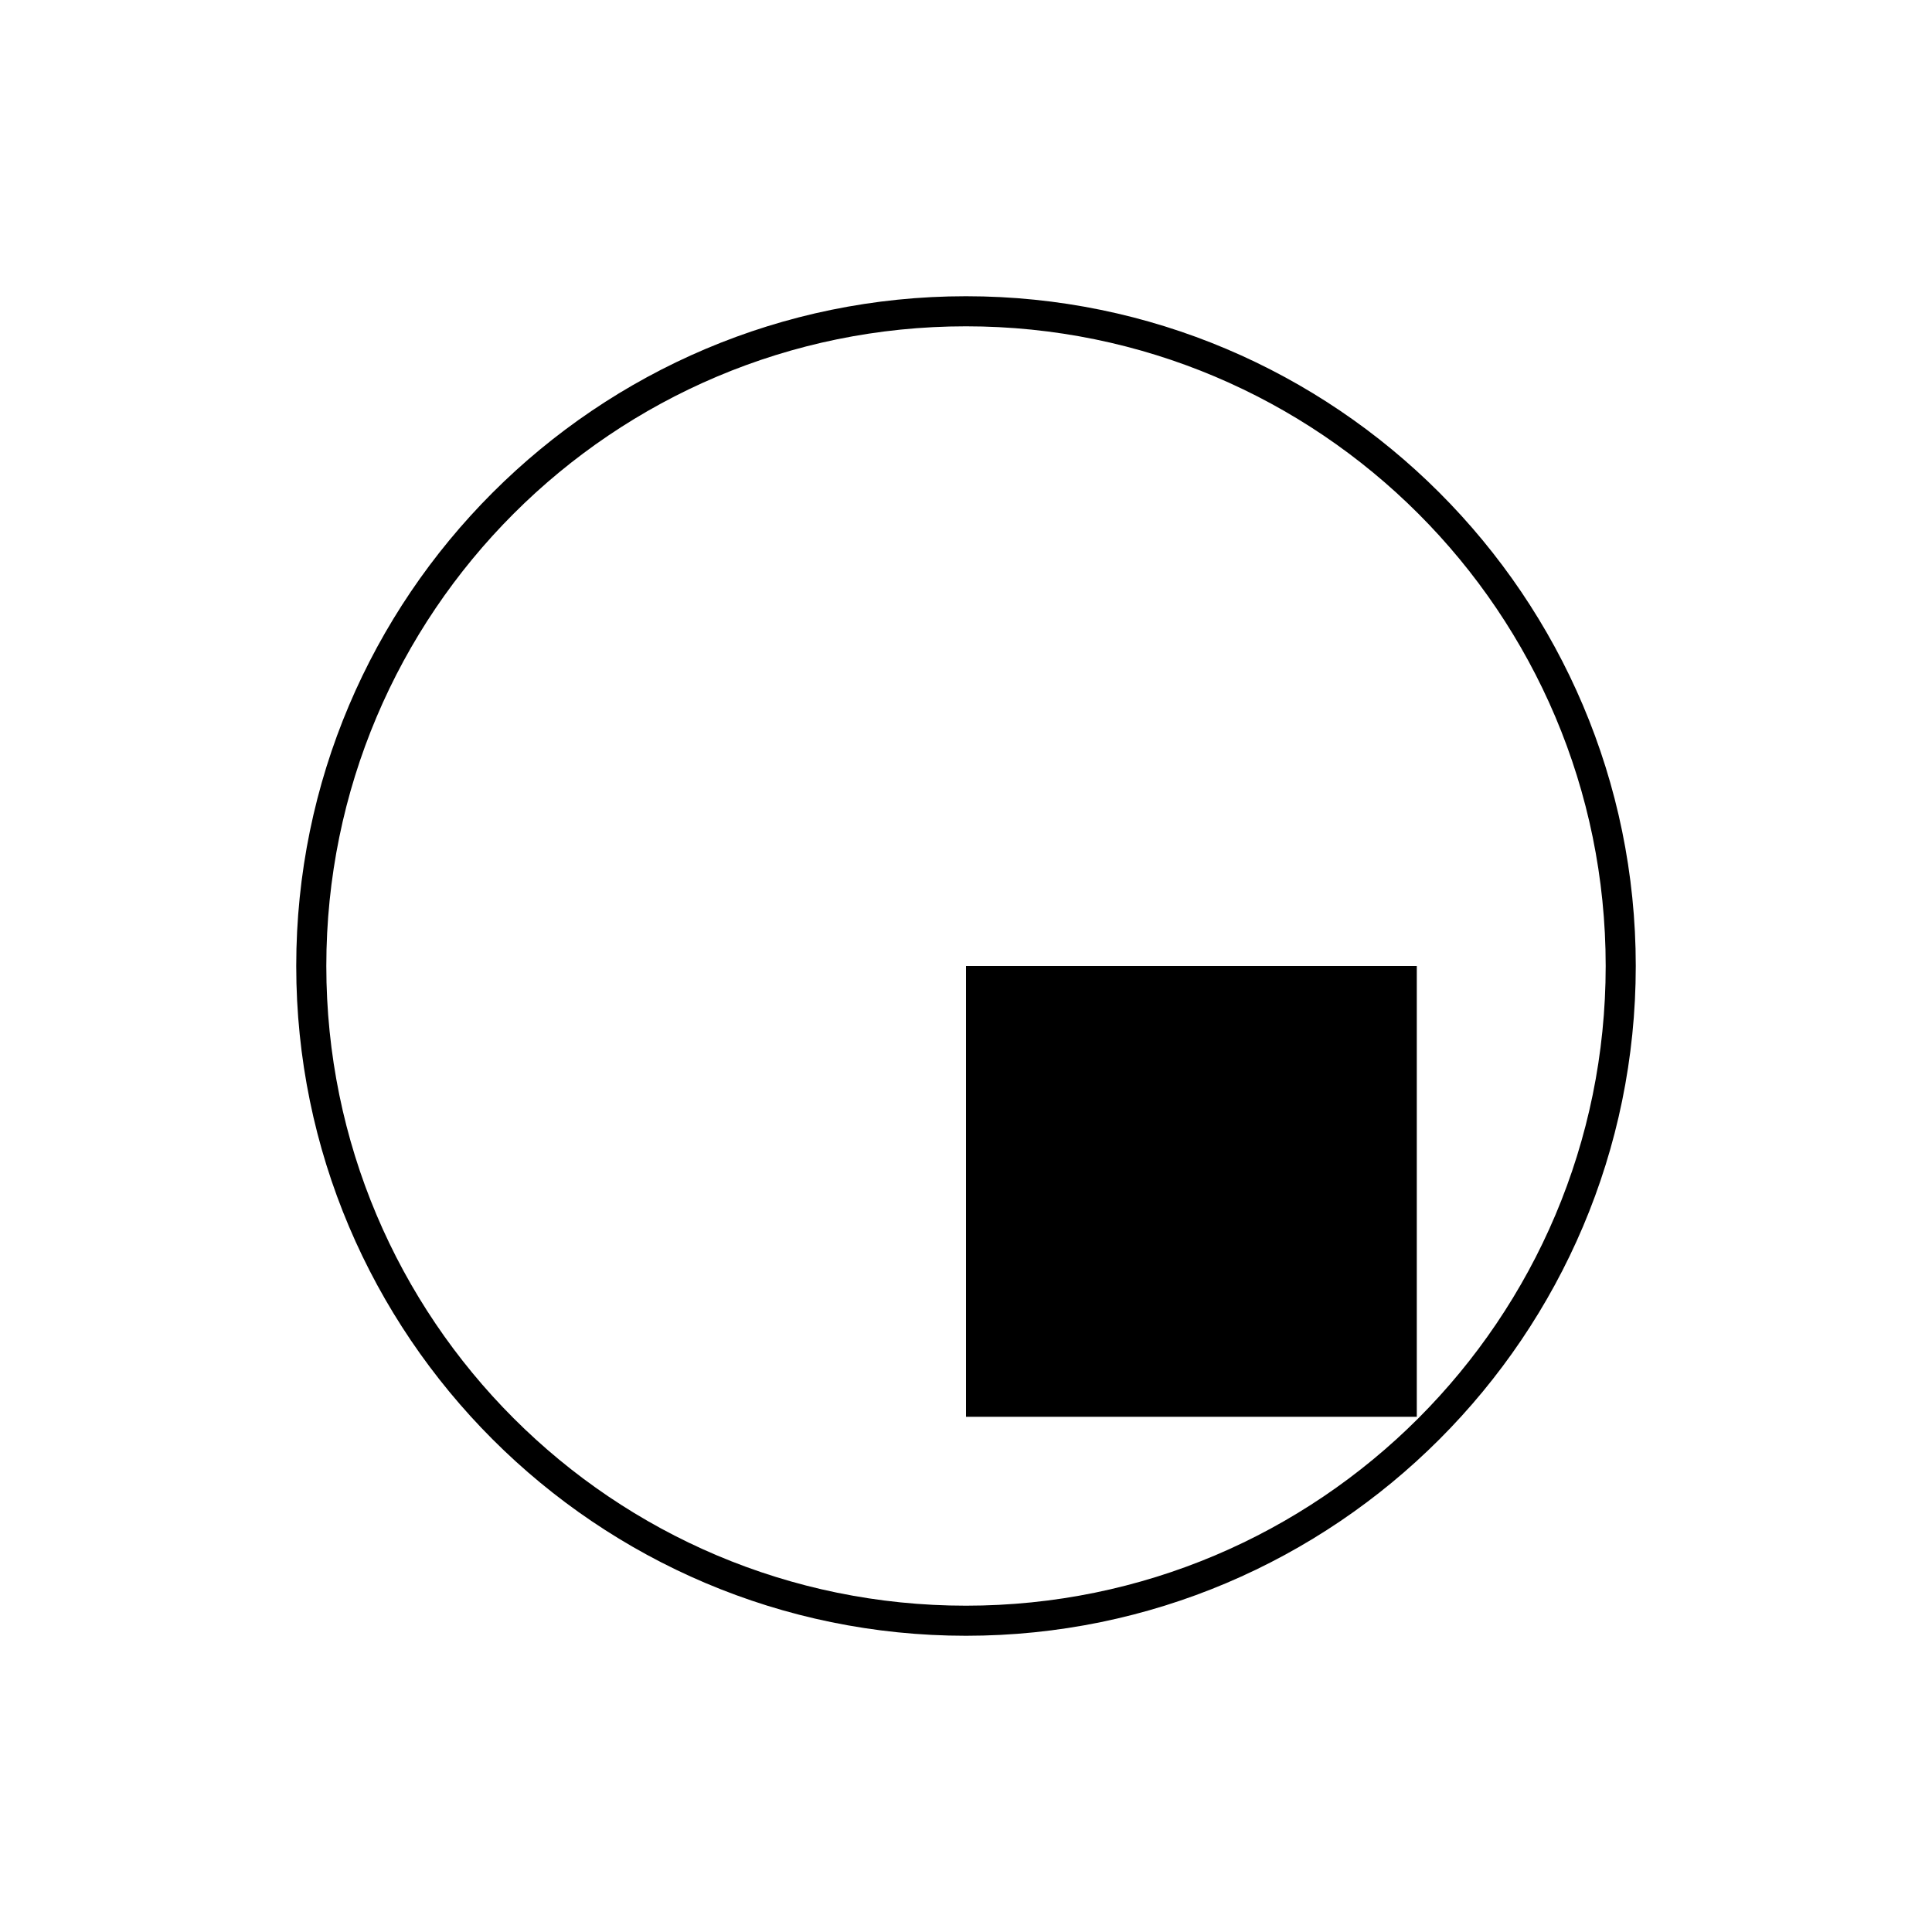 <?xml version="1.0" encoding="UTF-8"?>
<svg width="100px" height="100px" viewBox="0 0 100 100" version="1.1" xmlns="http://www.w3.org/2000/svg" xmlns:xlink="http://www.w3.org/1999/xlink">
    <!-- Generator: Sketch 54.1 (76490) - https://sketchapp.com -->
    <title>Artboard</title>
    <desc>Created with Sketch.</desc>
    <g id="Artboard" stroke="none" stroke-width="1" fill="none" fill-rule="evenodd">
        <g id="Group-18" transform="translate(15, 15)" fill="#000000">
            <g id="Group-17">
                <g id="Group-2">
                    <g id="Group-10">
                        <path d="M34.999,0.333 C15.883,0.333 0.333,15.885 0.333,34.999 C0.333,54.115 15.883,69.667 34.999,69.667 C54.115,69.667 69.667,54.115 69.667,34.999 C69.667,15.885 54.115,0.333 34.999,0.333 M34.999,1.89 C53.285,1.89 68.11,16.713 68.11,34.999 C68.11,53.285 53.285,68.11 34.999,68.11 C16.713,68.11 1.89,53.285 1.89,34.999 C1.89,16.713 16.713,1.89 34.999,1.89" id="Fill-4"></path>
                        <polygon id="Fill-6" points="35 58.333 58.333 58.333 58.333 35 35 35"></polygon>
                    </g>
                </g>
            </g>
        </g>
    </g>
</svg>